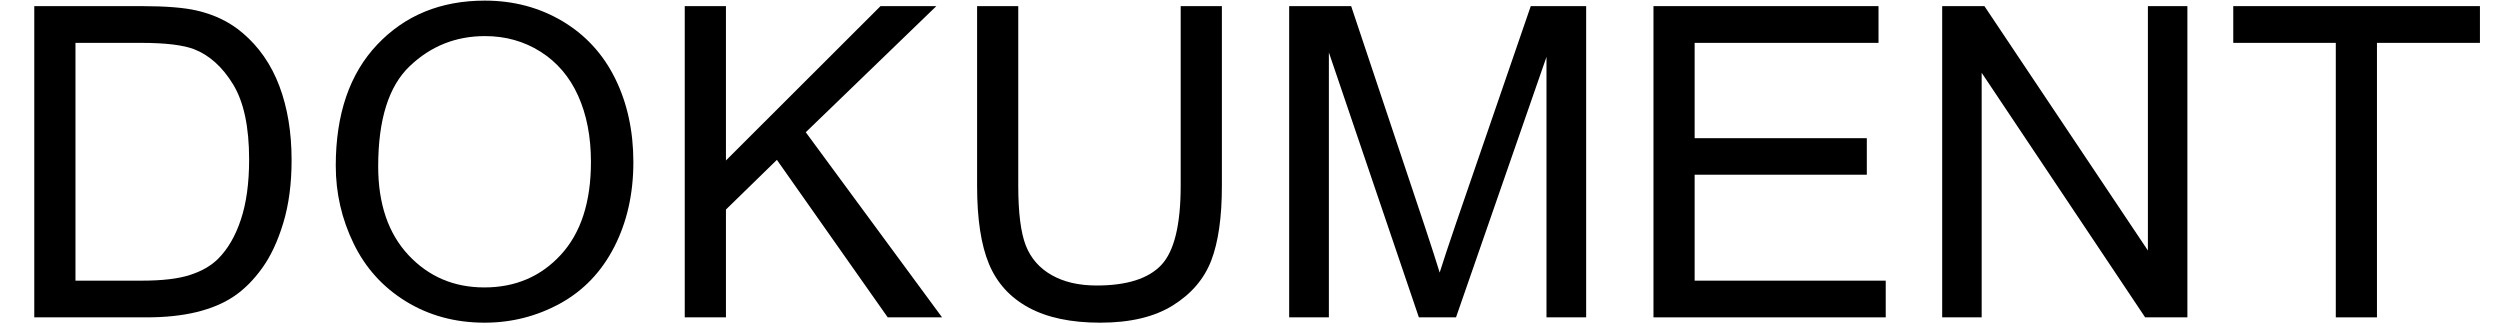 <?xml version="1.0" encoding="UTF-8" standalone="no"?><!DOCTYPE svg PUBLIC "-//W3C//DTD SVG 1.1//EN" "http://www.w3.org/Graphics/SVG/1.1/DTD/svg11.dtd"><svg width="100%" height="100%" viewBox="0 0 69 9" version="1.1" xmlns="http://www.w3.org/2000/svg" xmlns:xlink="http://www.w3.org/1999/xlink" xml:space="preserve" style="fill-rule:evenodd;clip-rule:evenodd;stroke-linejoin:round;stroke-miterlimit:1.414;"><path d="M0.946,8.759l0,-8.59l2.959,0c0.668,0 1.178,0.041 1.53,0.123c0.492,0.114 0.912,0.319 1.259,0.616c0.453,0.383 0.792,0.872 1.017,1.468c0.224,0.595 0.337,1.276 0.337,2.041c0,0.653 -0.076,1.231 -0.229,1.735c-0.152,0.504 -0.347,0.921 -0.586,1.251c-0.238,0.33 -0.499,0.59 -0.782,0.779c-0.283,0.19 -0.625,0.333 -1.025,0.431c-0.401,0.097 -0.861,0.146 -1.38,0.146l-3.1,0Zm1.137,-1.013l1.834,0c0.566,0 1.011,-0.053 1.333,-0.159c0.322,-0.105 0.579,-0.253 0.77,-0.445c0.27,-0.269 0.48,-0.632 0.63,-1.087c0.151,-0.455 0.226,-1.007 0.226,-1.655c0,-0.899 -0.148,-1.589 -0.442,-2.071c-0.295,-0.483 -0.654,-0.806 -1.076,-0.97c-0.304,-0.117 -0.795,-0.176 -1.47,-0.176l-1.805,0l0,6.563Z" style="fill-rule:nonzero;"/><path d="M9.267,4.576c0,-1.426 0.382,-2.542 1.148,-3.349c0.766,-0.807 1.754,-1.21 2.965,-1.21c0.793,0 1.508,0.19 2.144,0.568c0.637,0.379 1.122,0.908 1.456,1.585c0.334,0.678 0.501,1.447 0.501,2.306c0,0.871 -0.175,1.65 -0.527,2.338c-0.352,0.687 -0.85,1.208 -1.494,1.562c-0.645,0.353 -1.34,0.53 -2.086,0.53c-0.809,0 -1.531,-0.196 -2.168,-0.586c-0.637,-0.391 -1.119,-0.924 -1.447,-1.6c-0.328,-0.676 -0.492,-1.39 -0.492,-2.144Zm1.171,0.017c0,1.035 0.279,1.851 0.835,2.447c0.557,0.595 1.255,0.893 2.095,0.893c0.856,0 1.56,-0.301 2.112,-0.902c0.553,-0.602 0.83,-1.455 0.83,-2.561c0,-0.699 -0.119,-1.309 -0.355,-1.831c-0.236,-0.521 -0.582,-0.926 -1.037,-1.213c-0.455,-0.287 -0.966,-0.43 -1.532,-0.43c-0.805,0 -1.497,0.276 -2.077,0.829c-0.581,0.552 -0.871,1.475 -0.871,2.768Z" style="fill-rule:nonzero;"/><path d="M18.899,8.759l0,-8.59l1.137,0l0,4.26l4.266,-4.26l1.541,0l-3.604,3.481l3.762,5.109l-1.5,0l-3.059,-4.347l-1.406,1.371l0,2.976l-1.137,0Z" style="fill-rule:nonzero;"/><path d="M32.587,0.169l1.137,0l0,4.963c0,0.864 -0.098,1.549 -0.293,2.057c-0.196,0.508 -0.548,0.921 -1.058,1.239c-0.51,0.319 -1.179,0.478 -2.007,0.478c-0.805,0 -1.463,-0.139 -1.974,-0.416c-0.512,-0.278 -0.877,-0.679 -1.096,-1.204c-0.219,-0.526 -0.328,-1.244 -0.328,-2.154l0,-4.963l1.136,0l0,4.957c0,0.747 0.07,1.296 0.208,1.65c0.139,0.353 0.377,0.626 0.715,0.817c0.338,0.192 0.751,0.287 1.24,0.287c0.835,0 1.431,-0.189 1.787,-0.568c0.355,-0.379 0.533,-1.107 0.533,-2.186l0,-4.957Z" style="fill-rule:nonzero;"/><path d="M35.581,8.759l0,-8.59l1.711,0l2.033,6.082c0.188,0.567 0.324,0.991 0.41,1.272c0.098,-0.313 0.25,-0.772 0.457,-1.377l2.057,-5.977l1.529,0l0,8.59l-1.095,0l0,-7.189l-2.497,7.189l-1.025,0l-2.484,-7.312l0,7.312l-1.096,0Z" style="fill-rule:nonzero;"/><path d="M45.636,8.759l0,-8.59l6.211,0l0,1.014l-5.075,0l0,2.631l4.752,0l0,1.008l-4.752,0l0,2.924l5.274,0l0,1.013l-6.41,0Z" style="fill-rule:nonzero;"/><path d="M53.604,8.759l0,-8.59l1.166,0l4.512,6.745l0,-6.745l1.09,0l0,8.59l-1.166,0l-4.512,-6.75l0,6.75l-1.09,0Z" style="fill-rule:nonzero;"/><path d="M64.468,8.759l0,-7.576l-2.83,0l0,-1.014l6.808,0l0,1.014l-2.842,0l0,7.576l-1.136,0Z" style="fill-rule:nonzero;"/></svg>